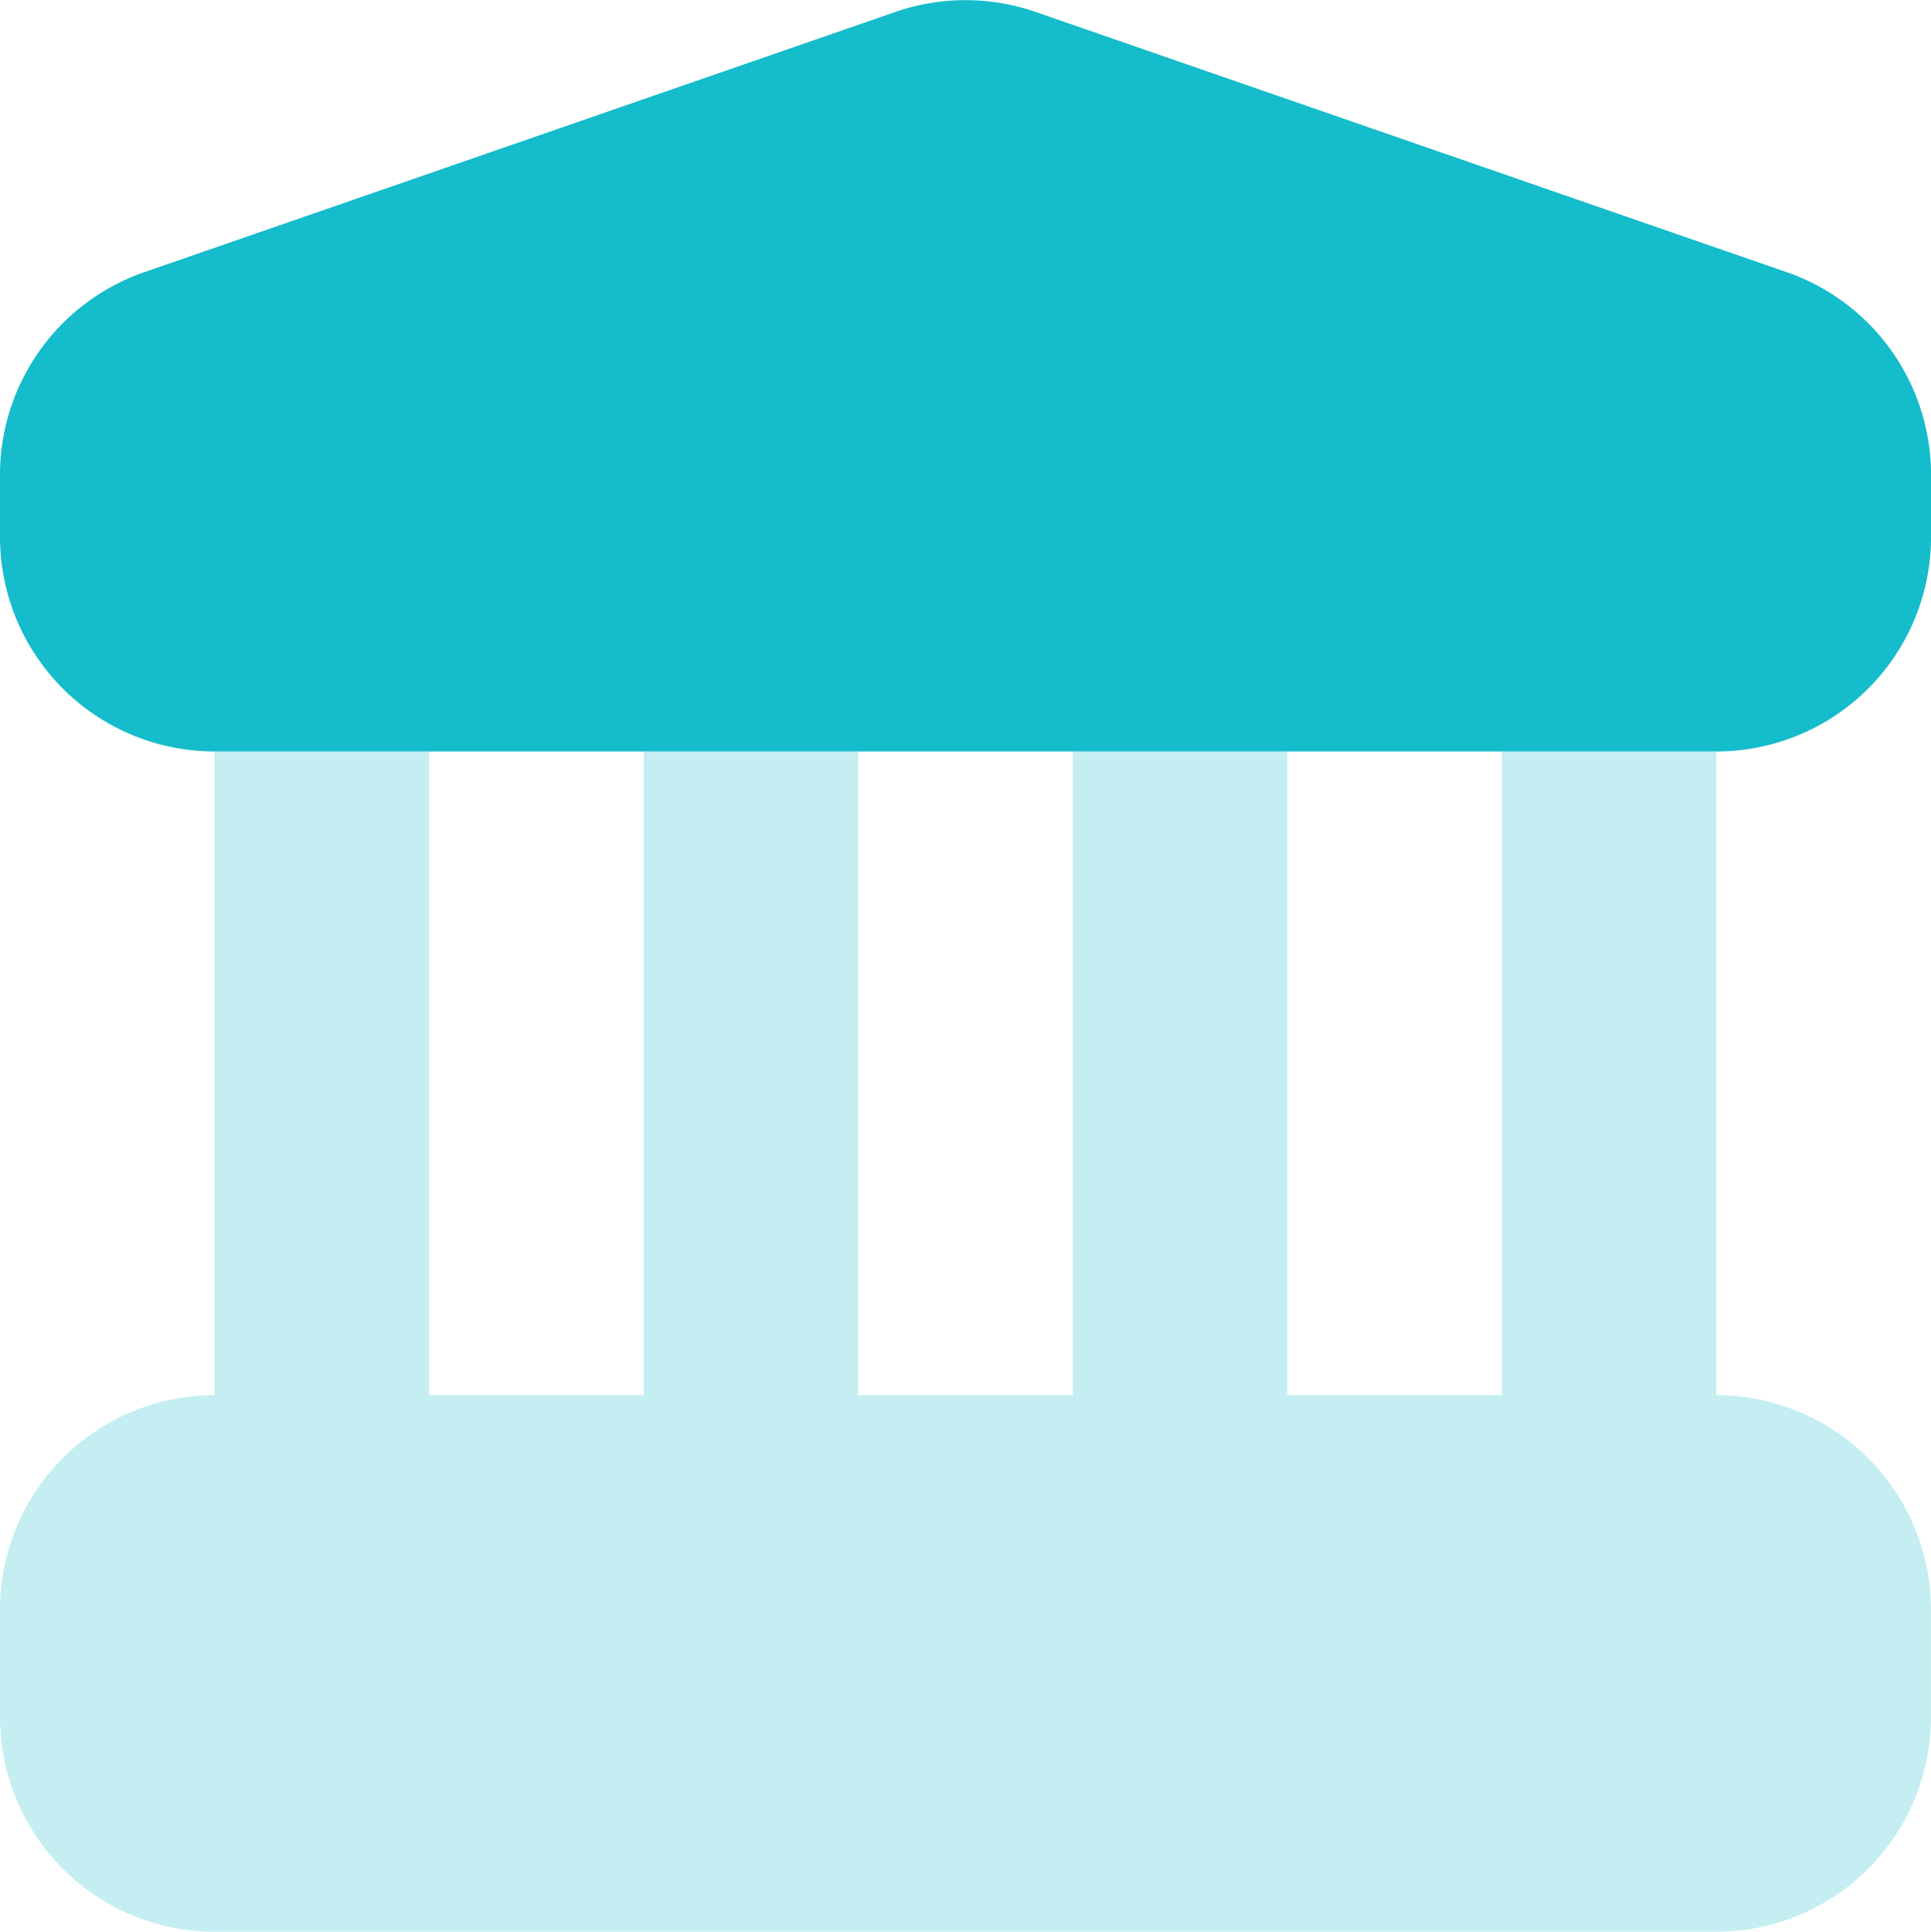 <svg xmlns="http://www.w3.org/2000/svg" width="48.988" height="49" viewBox="0 0 48.988 49">
  <g id="Bank" transform="translate(-3 -2.996)">
    <path id="Path_54706" data-name="Path 54706" d="M13.886,10H8.443V26.329A5.443,5.443,0,0,0,3,31.773v2.722a5.443,5.443,0,0,0,5.443,5.443h38.1a5.443,5.443,0,0,0,5.443-5.443V31.773a5.443,5.443,0,0,0-5.443-5.443V10H41.1V26.329H35.659V10H30.216V26.329H24.773V10H19.329V26.329H13.886Z" transform="translate(0 12.058)" fill="#15bccb" fill-rule="evenodd" opacity="0.25"/>
    <path id="Path_54707" data-name="Path 54707" d="M3,15.045A5.443,5.443,0,0,1,6.661,9.9l19.05-6.6a5.443,5.443,0,0,1,3.565,0L48.328,9.9a5.443,5.443,0,0,1,3.661,5.144v1.57a5.443,5.443,0,0,1-5.443,5.443H8.443A5.443,5.443,0,0,1,3,16.615Z" transform="translate(0 0)" fill="#15bccb"/>
  </g>
</svg>
